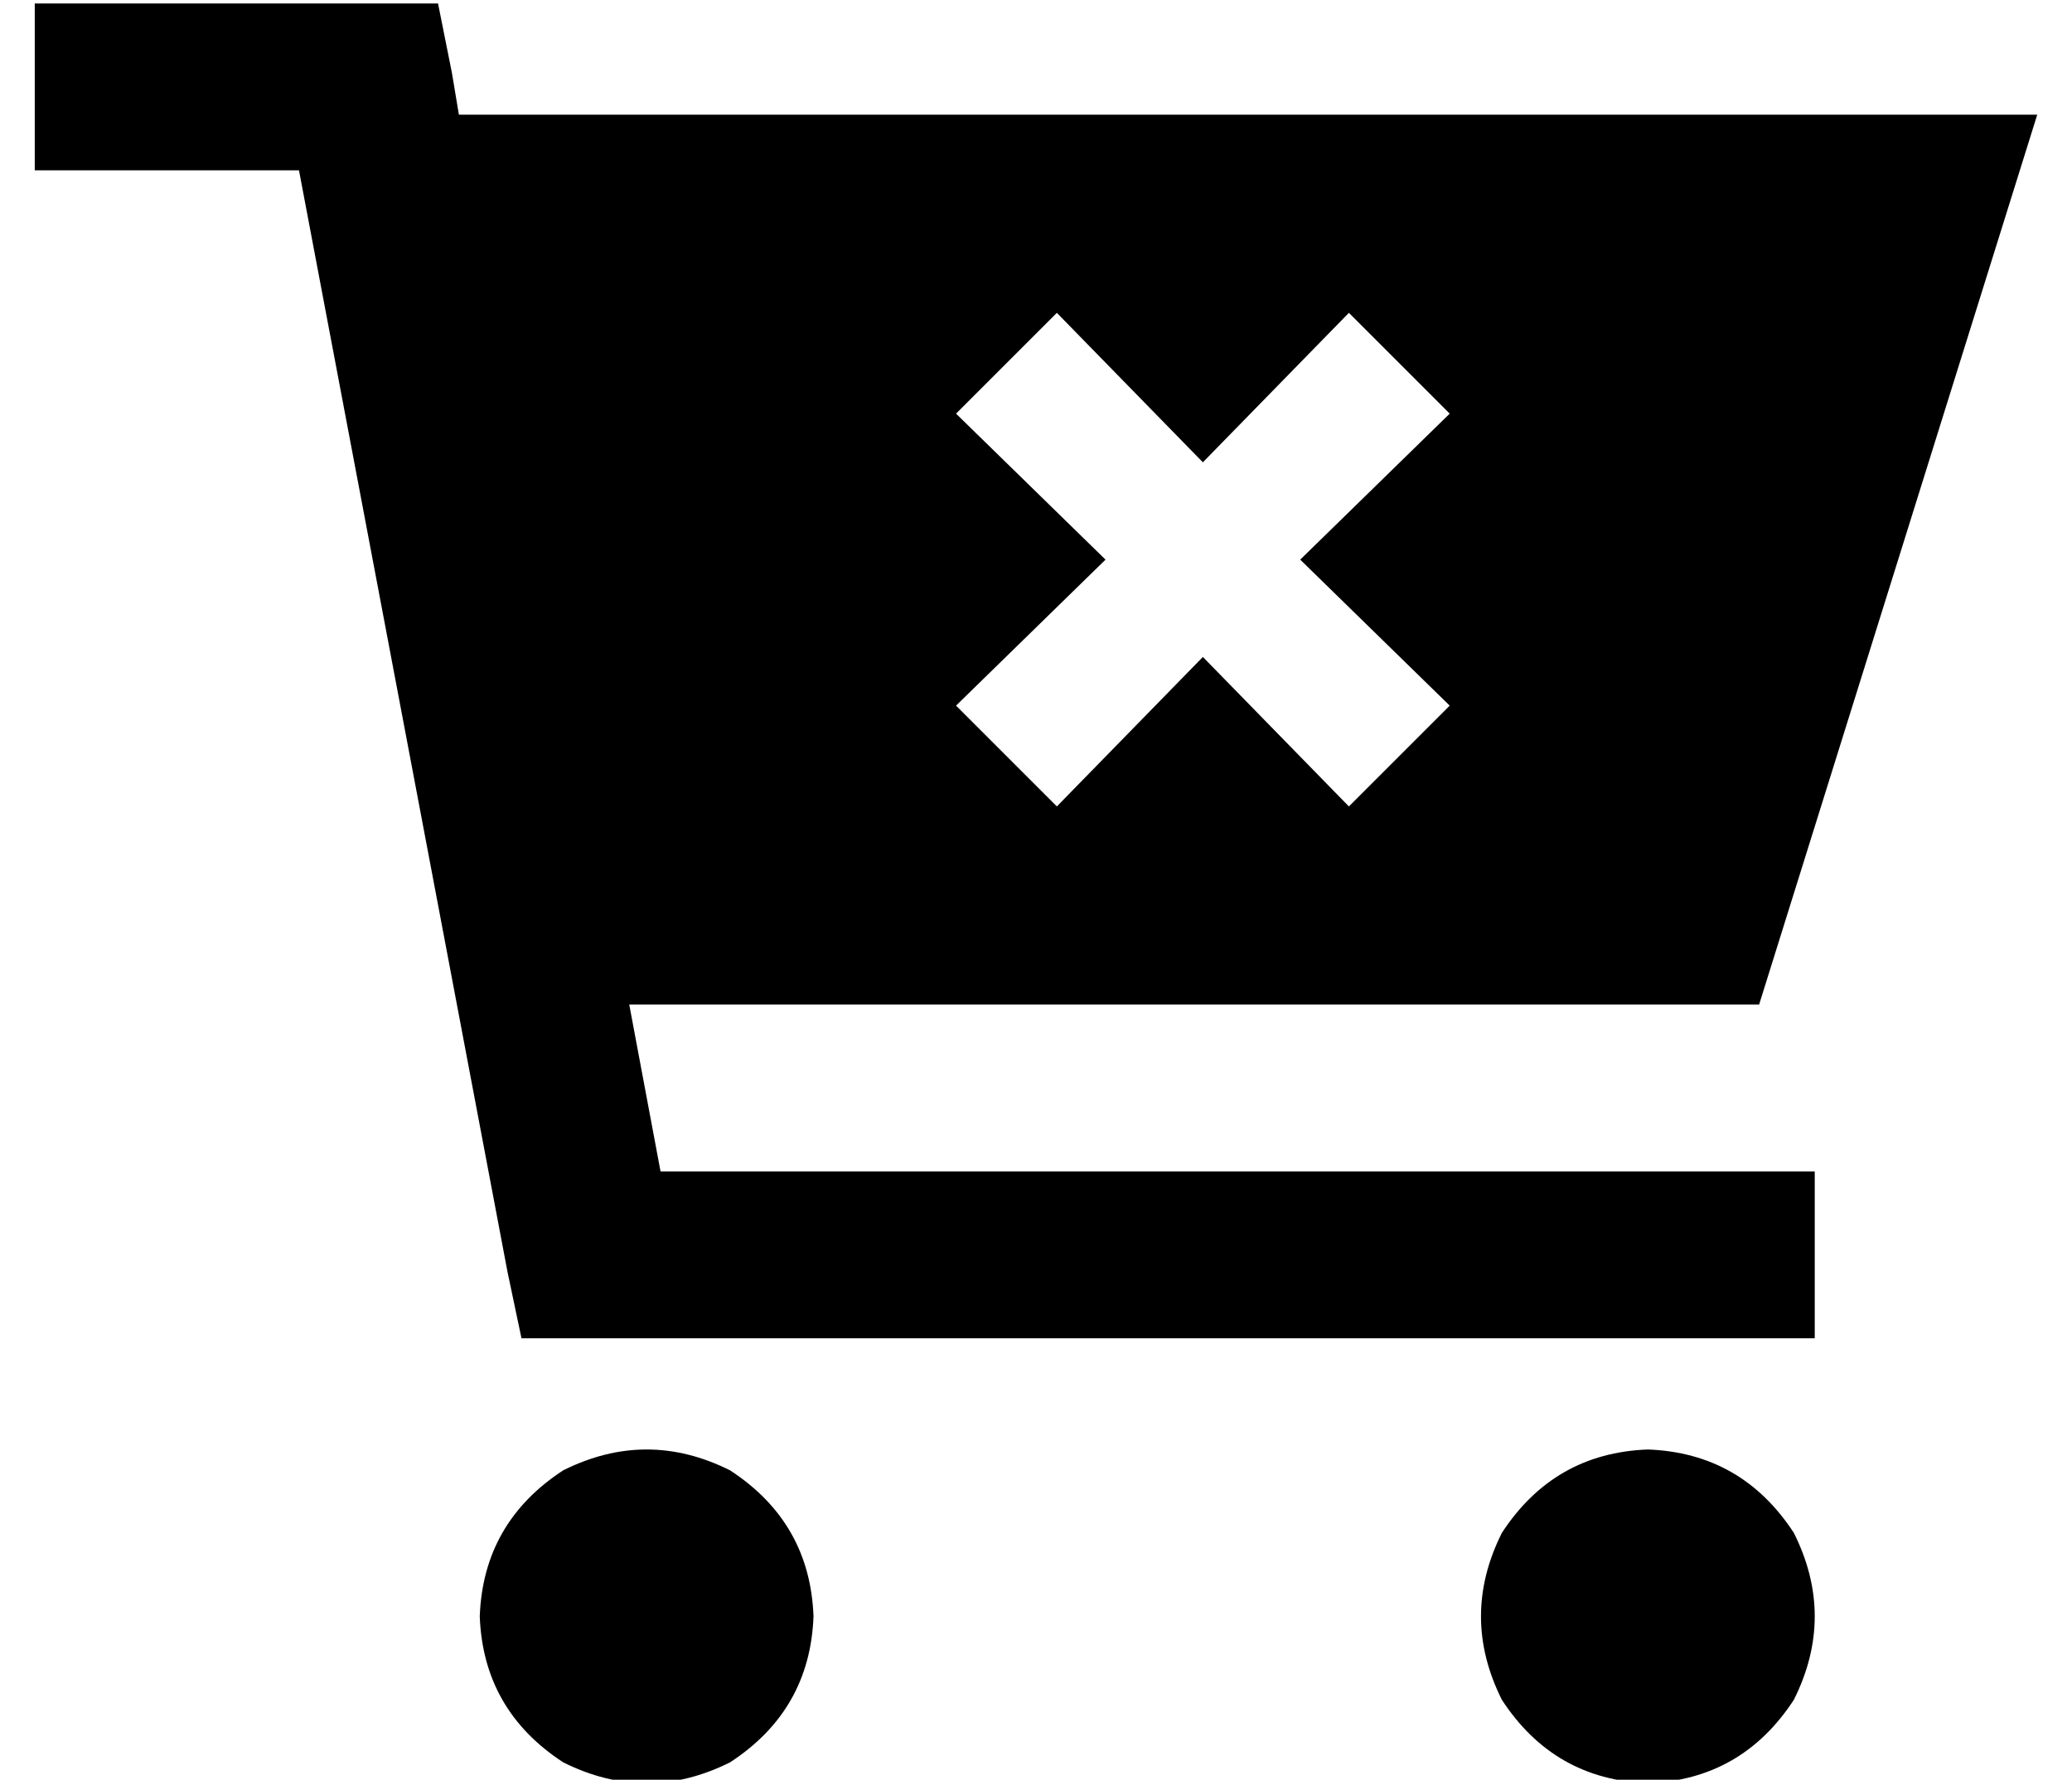 <?xml version="1.0" standalone="no"?>
<!DOCTYPE svg PUBLIC "-//W3C//DTD SVG 1.1//EN" "http://www.w3.org/Graphics/SVG/1.1/DTD/svg11.dtd" >
<svg xmlns="http://www.w3.org/2000/svg" xmlns:xlink="http://www.w3.org/1999/xlink" version="1.1" viewBox="-10 -40 596 512">
   <path fill="currentColor"
d="M0 -39h24h-24h116l4 20v0l2 12v0h454v0l-80 256v0h-325v0l9 48v0h308h24v48v0h-24h-348l-4 -19v0l-60 -317v0h-52h-24v-48v0zM128 425q1 -27 24 -42q24 -12 48 0q23 15 24 42q-1 27 -24 42q-24 12 -48 0q-23 -15 -24 -42v0zM464 377q27 1 42 24q12 24 0 48q-15 23 -42 24
q-27 -1 -42 -24q-12 -24 0 -48q15 -23 42 -24v0zM378 50l-42 43l42 -43l-42 43l-42 -43v0l-29 29v0l43 42v0l-43 42v0l29 29v0l42 -43v0l42 43v0l29 -29v0l-43 -42v0l43 -42v0l-29 -29v0z" />
</svg>

